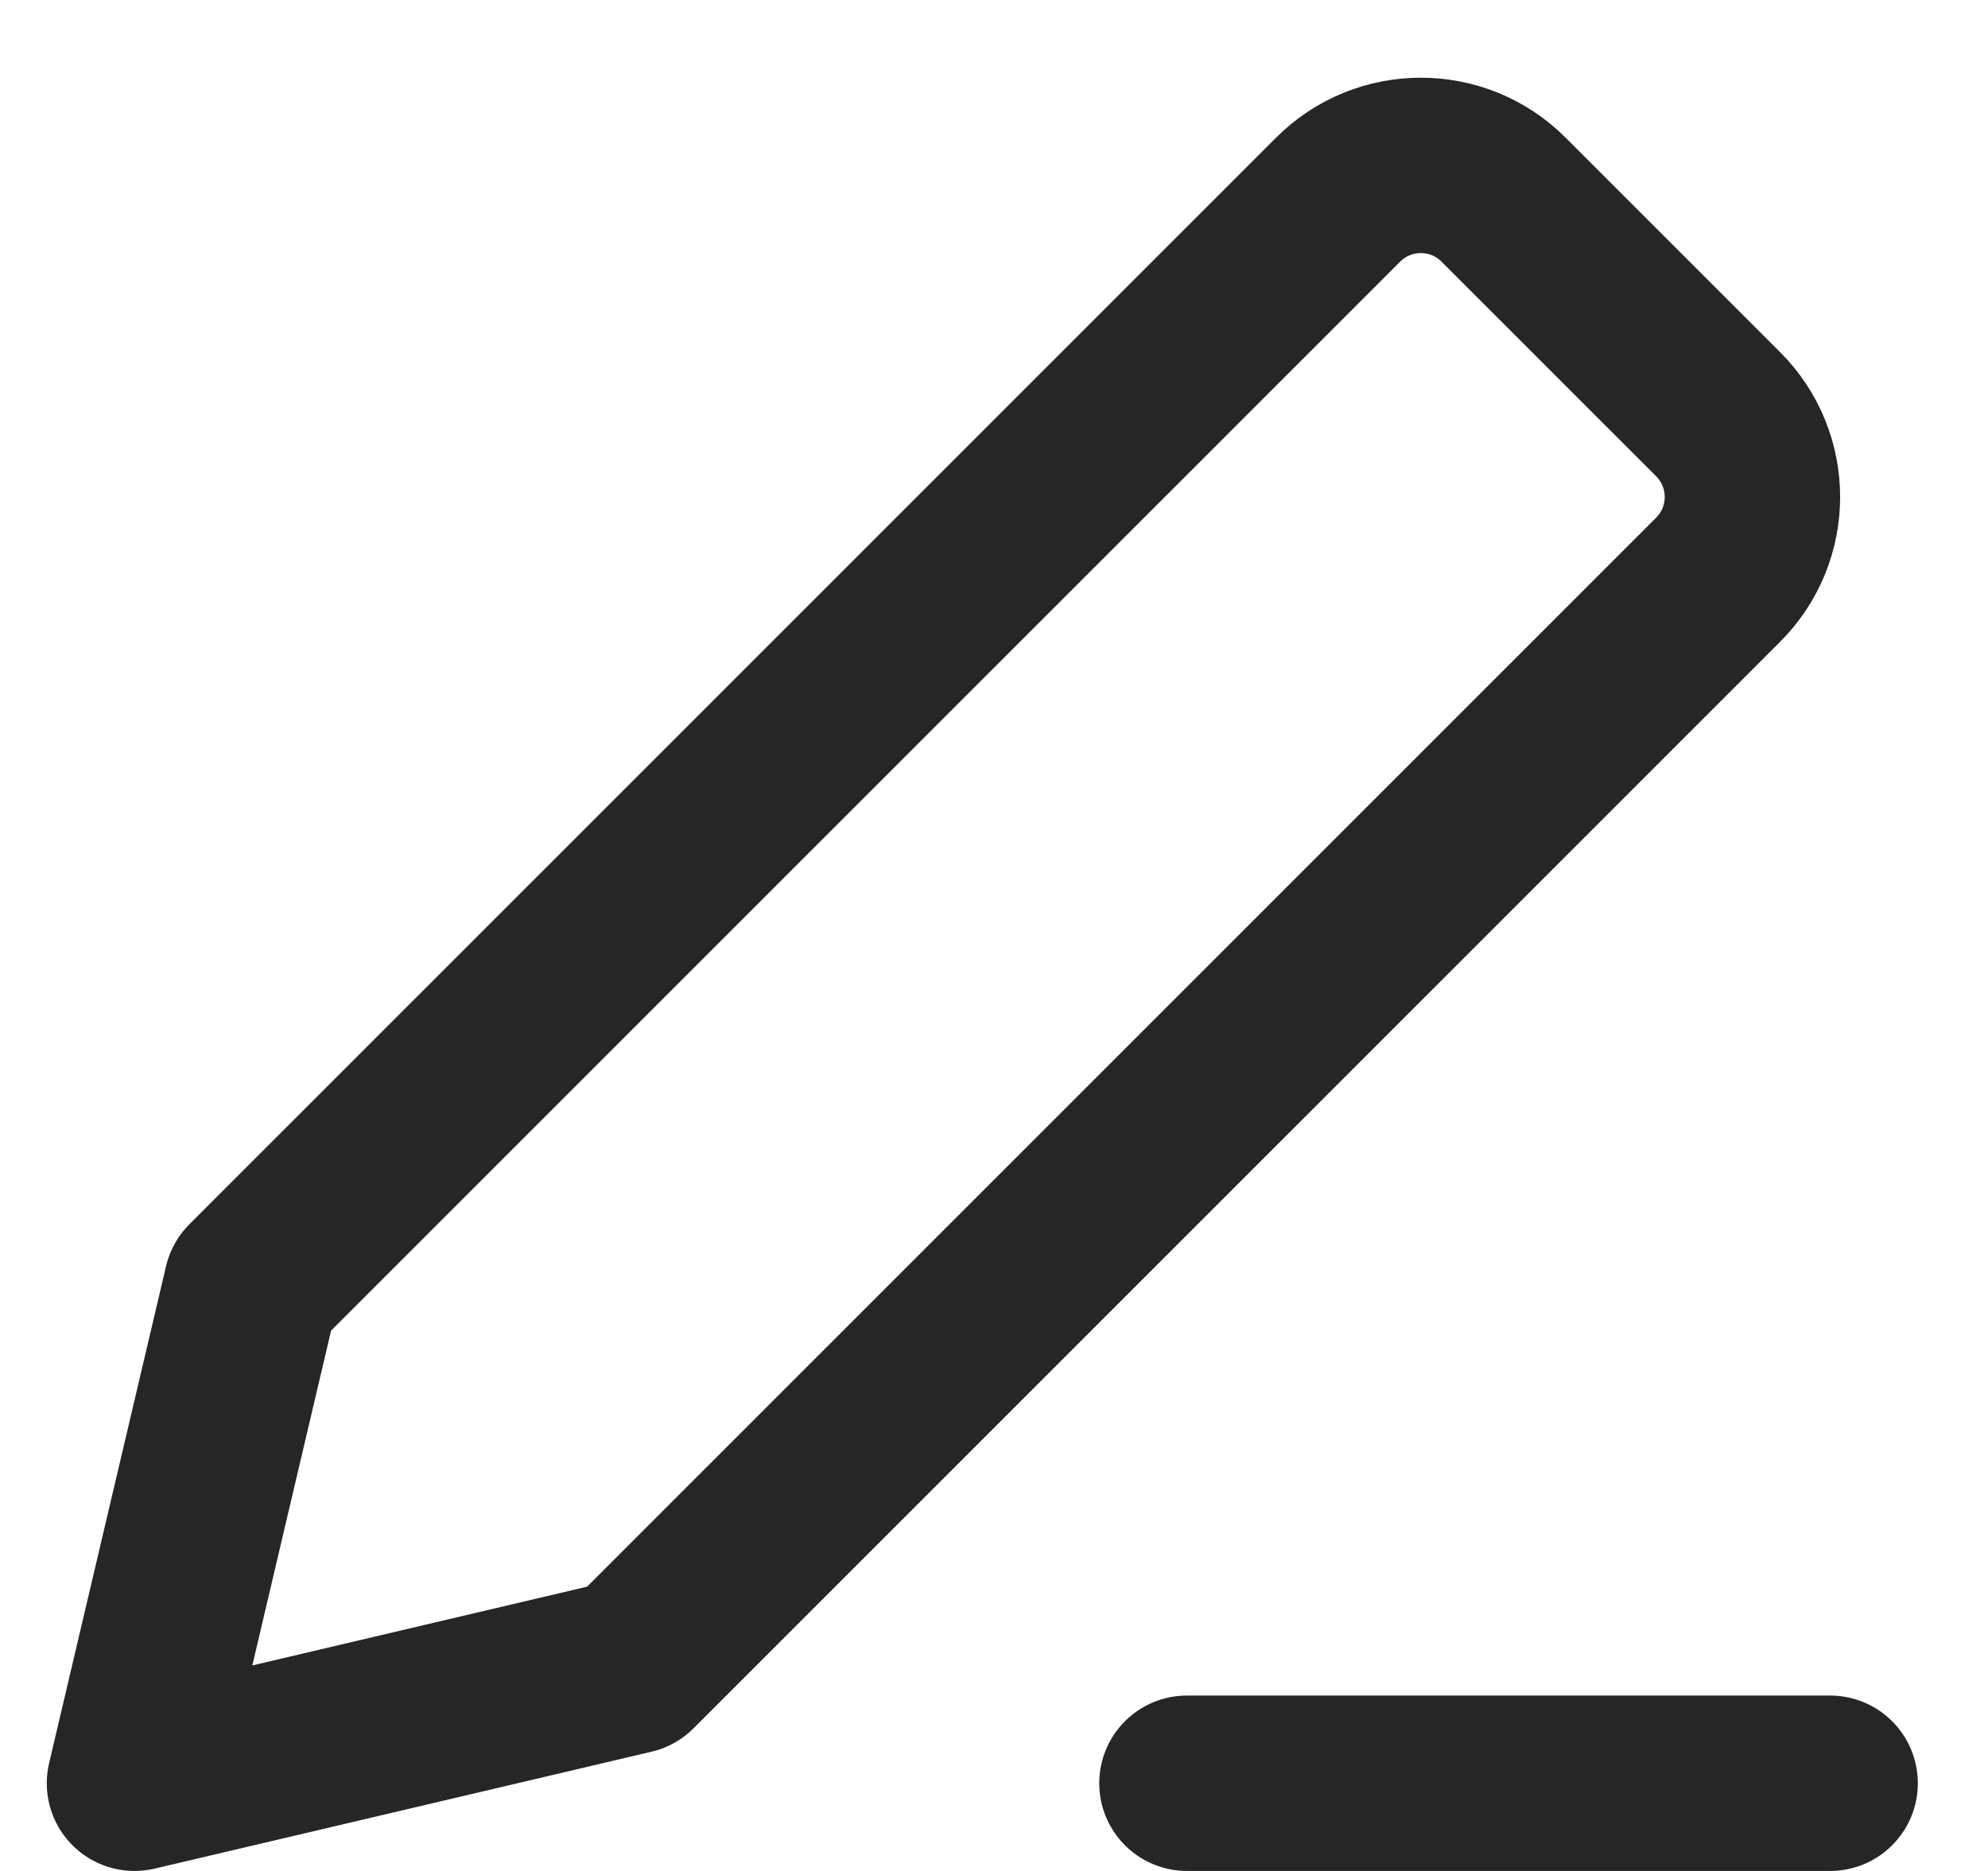 <svg width="17" height="16" viewBox="0 0 17 16" fill="none" xmlns="http://www.w3.org/2000/svg">
<g clip-path="url(#clip0_1_157)">
<path d="M15.65 15.25H10.15M1.15 15.25L5.4 14.25L14.693 4.957C15.083 4.567 15.083 3.933 14.693 3.543L12.857 1.707C12.467 1.317 11.833 1.317 11.443 1.707L2.15 11L1.15 15.25Z" stroke="black" stroke-opacity="0.85" stroke-width="1.5" stroke-linecap="round" stroke-linejoin="round"/>
</g>
<defs>
<clipPath id="clip0_1_157">
<rect width="16" height="16" fill="white" transform="translate(0.4)"/>
</clipPath>
</defs>
</svg>
